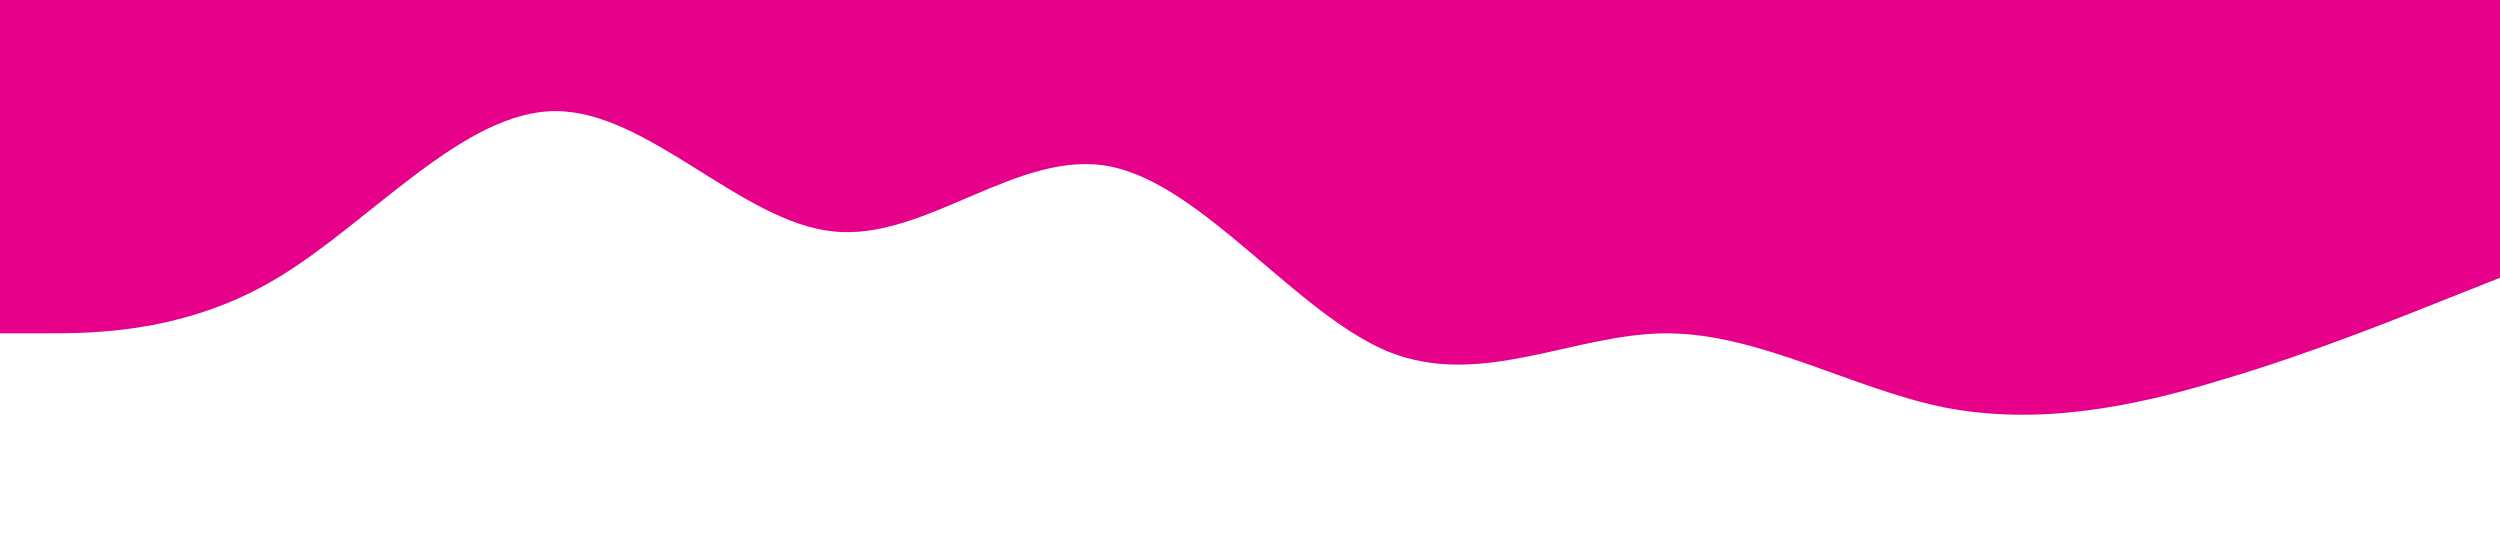<?xml version="1.0" standalone="no"?><svg xmlns="http://www.w3.org/2000/svg" viewBox="0 0 1440 320"><path fill="#e7008a" fill-opacity="1" d="M0,192L26.7,192C53.3,192,107,192,160,160C213.3,128,267,64,320,64C373.3,64,427,128,480,133.3C533.3,139,587,85,640,96C693.3,107,747,181,800,202.7C853.3,224,907,192,960,192C1013.3,192,1067,224,1120,234.7C1173.3,245,1227,235,1280,218.7C1333.3,203,1387,181,1413,170.7L1440,160L1440,0L1413.3,0C1386.7,0,1333,0,1280,0C1226.7,0,1173,0,1120,0C1066.7,0,1013,0,960,0C906.7,0,853,0,800,0C746.7,0,693,0,640,0C586.7,0,533,0,480,0C426.7,0,373,0,320,0C266.7,0,213,0,160,0C106.7,0,53,0,27,0L0,0Z"></path></svg>